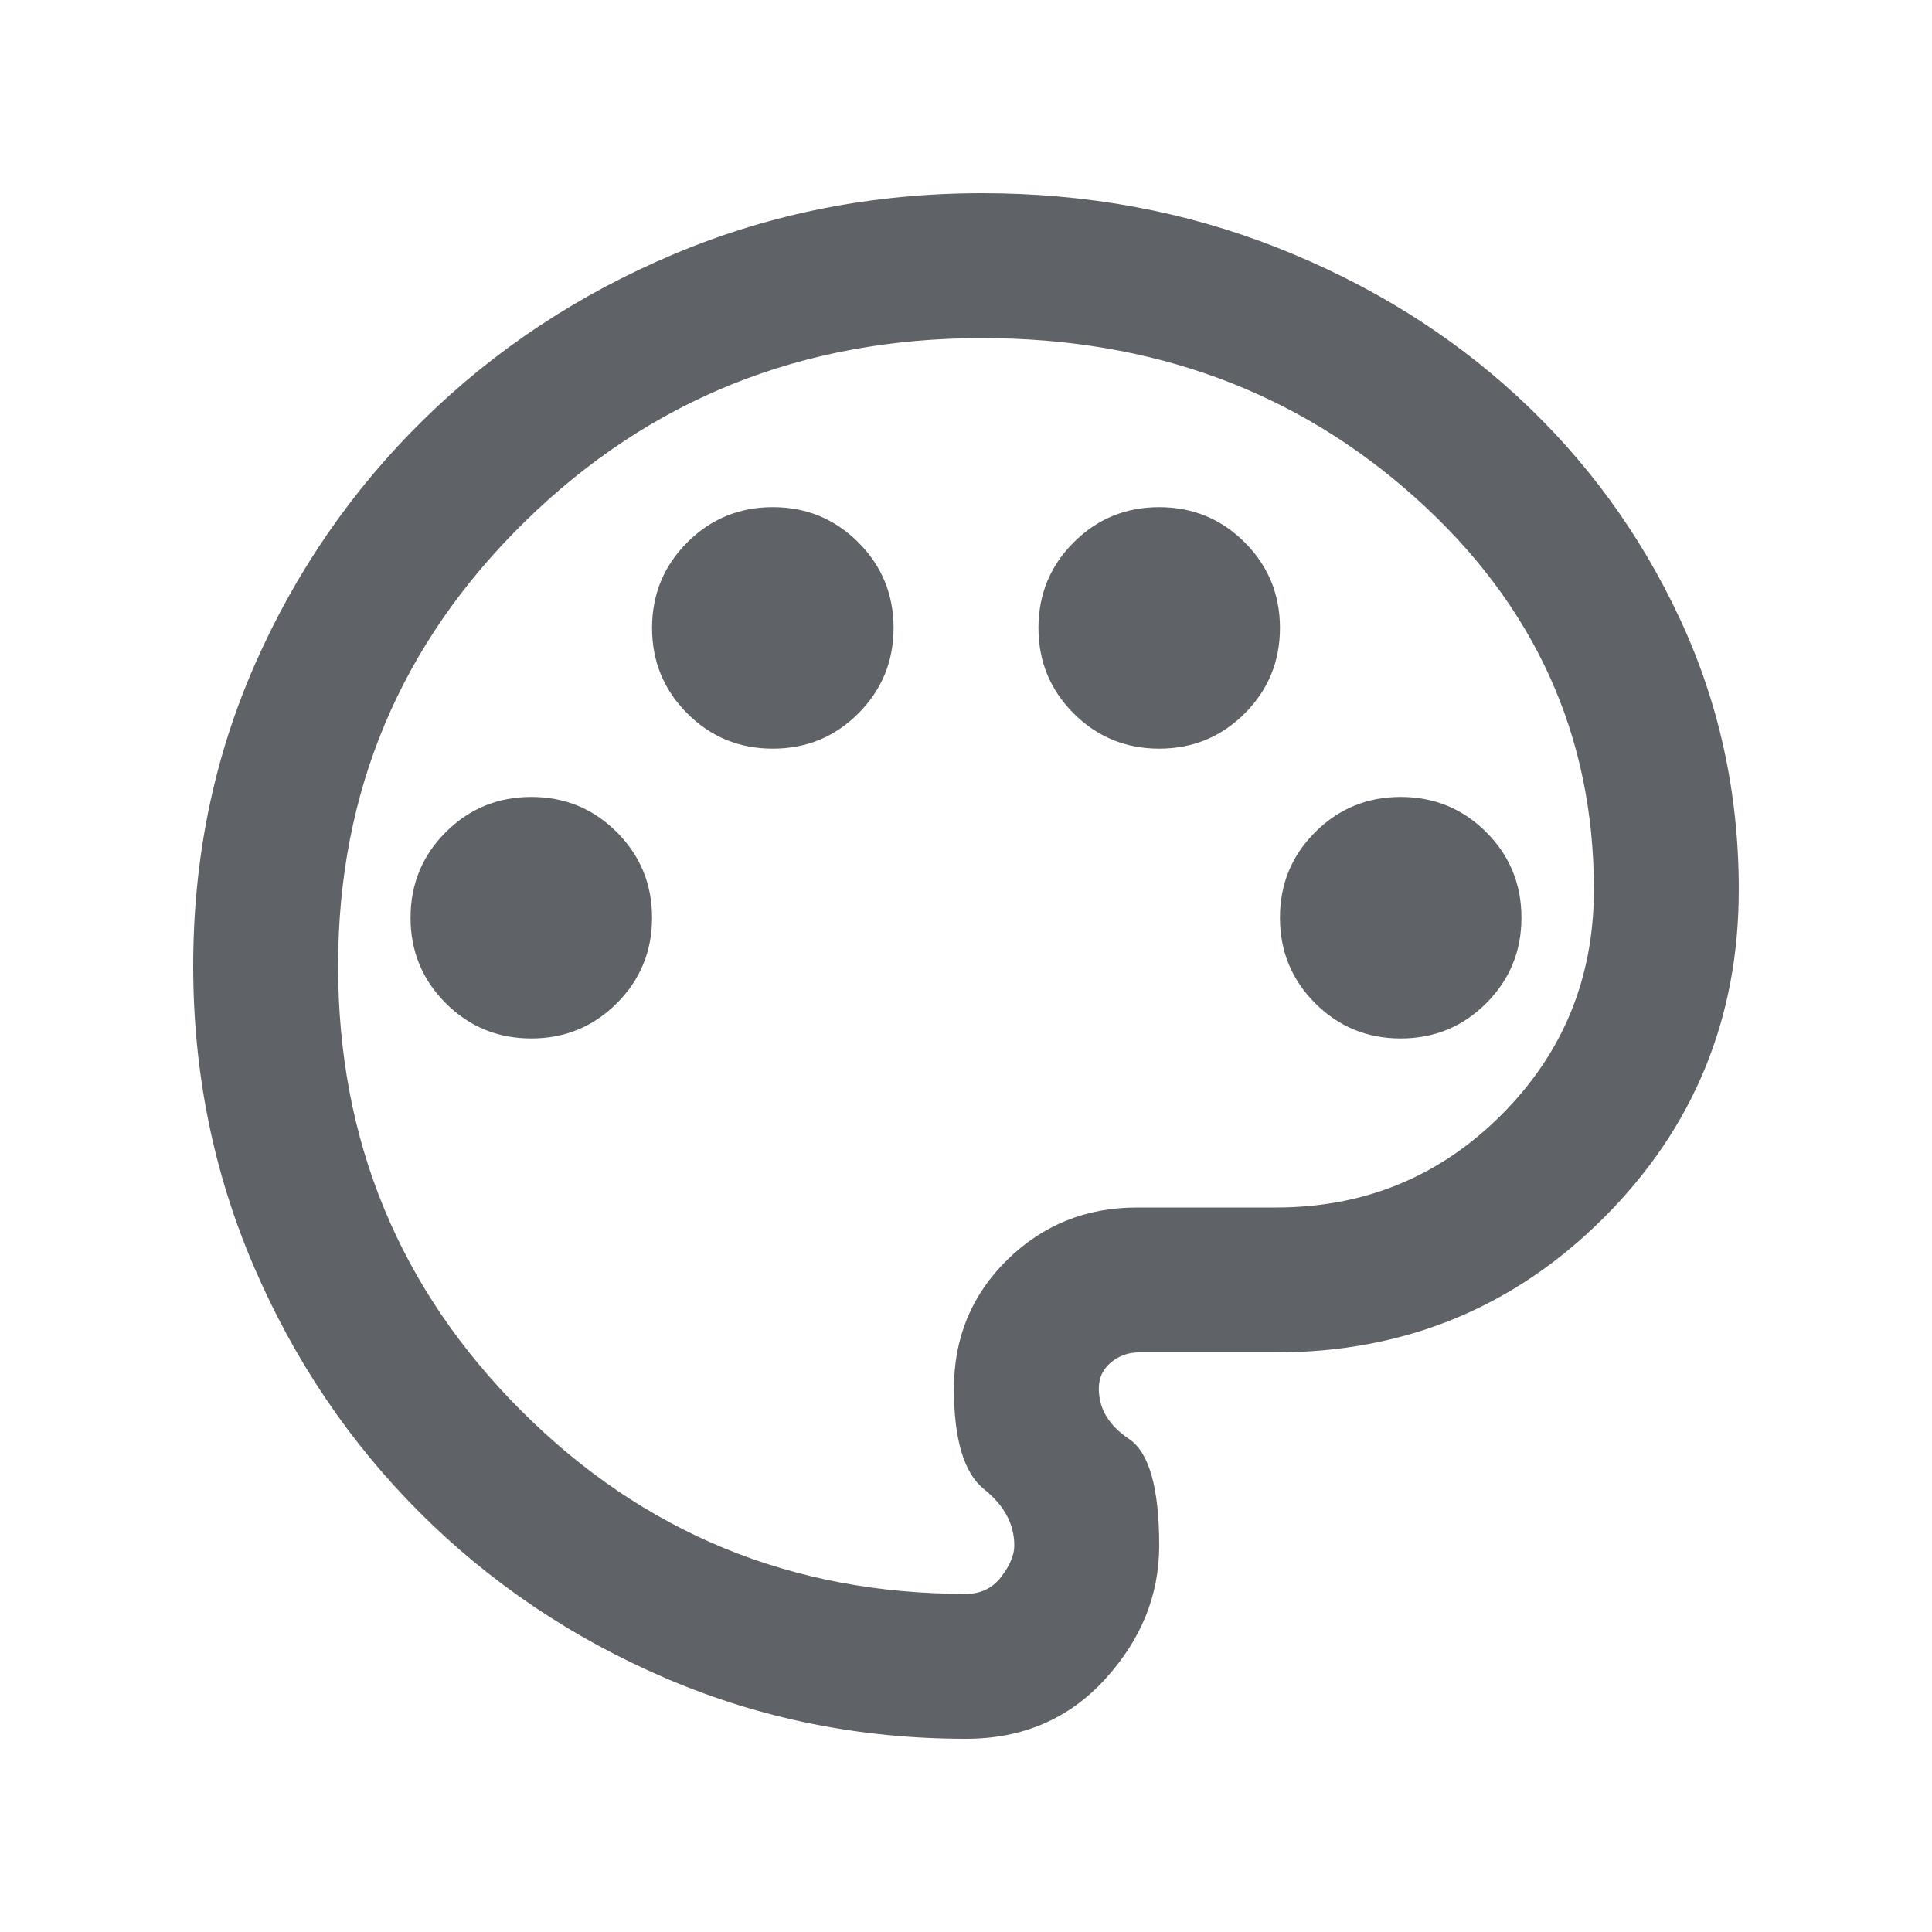 <svg xmlns="http://www.w3.org/2000/svg" height="20px" viewBox="0 -960 960 960" width="20px" fill="#5f6368"><path d="M480-96q-79 0-149-30t-122.5-82.5Q156-261 126-331T96-480q0-80 30.5-149.5t84-122Q264-804 335.5-834T488-864q78 0 146.5 27T754-763q51 47 80.5 110T864-518q0 96-67 163t-163 67h-68q-8 0-14 5t-6 13q0 15 15 25t15 53q0 37-27 66.5T480-96Zm0-384Zm-216 36q25 0 42.5-17.5T324-504q0-25-17.5-42.5T264-564q-25 0-42.5 17.5T204-504q0 25 17.5 42.5T264-444Zm120-144q25 0 42.5-17.5T444-648q0-25-17.5-42.5T384-708q-25 0-42.5 17.5T324-648q0 25 17.5 42.5T384-588Zm192 0q25 0 42.5-17.5T636-648q0-25-17.5-42.5T576-708q-25 0-42.5 17.5T516-648q0 25 17.5 42.5T576-588Zm120 144q25 0 42.5-17.5T756-504q0-25-17.5-42.5T696-564q-25 0-42.5 17.5T636-504q0 25 17.5 42.5T696-444ZM480-168q11 0 17.5-8.5T504-192q0-16-15-28t-15-50q0-38 26.5-64t64.5-26h69q66 0 112-46t46-112q0-115-88.5-194.5T488-792q-134 0-227 91t-93 221q0 130 91 221t221 91Z"/></svg>